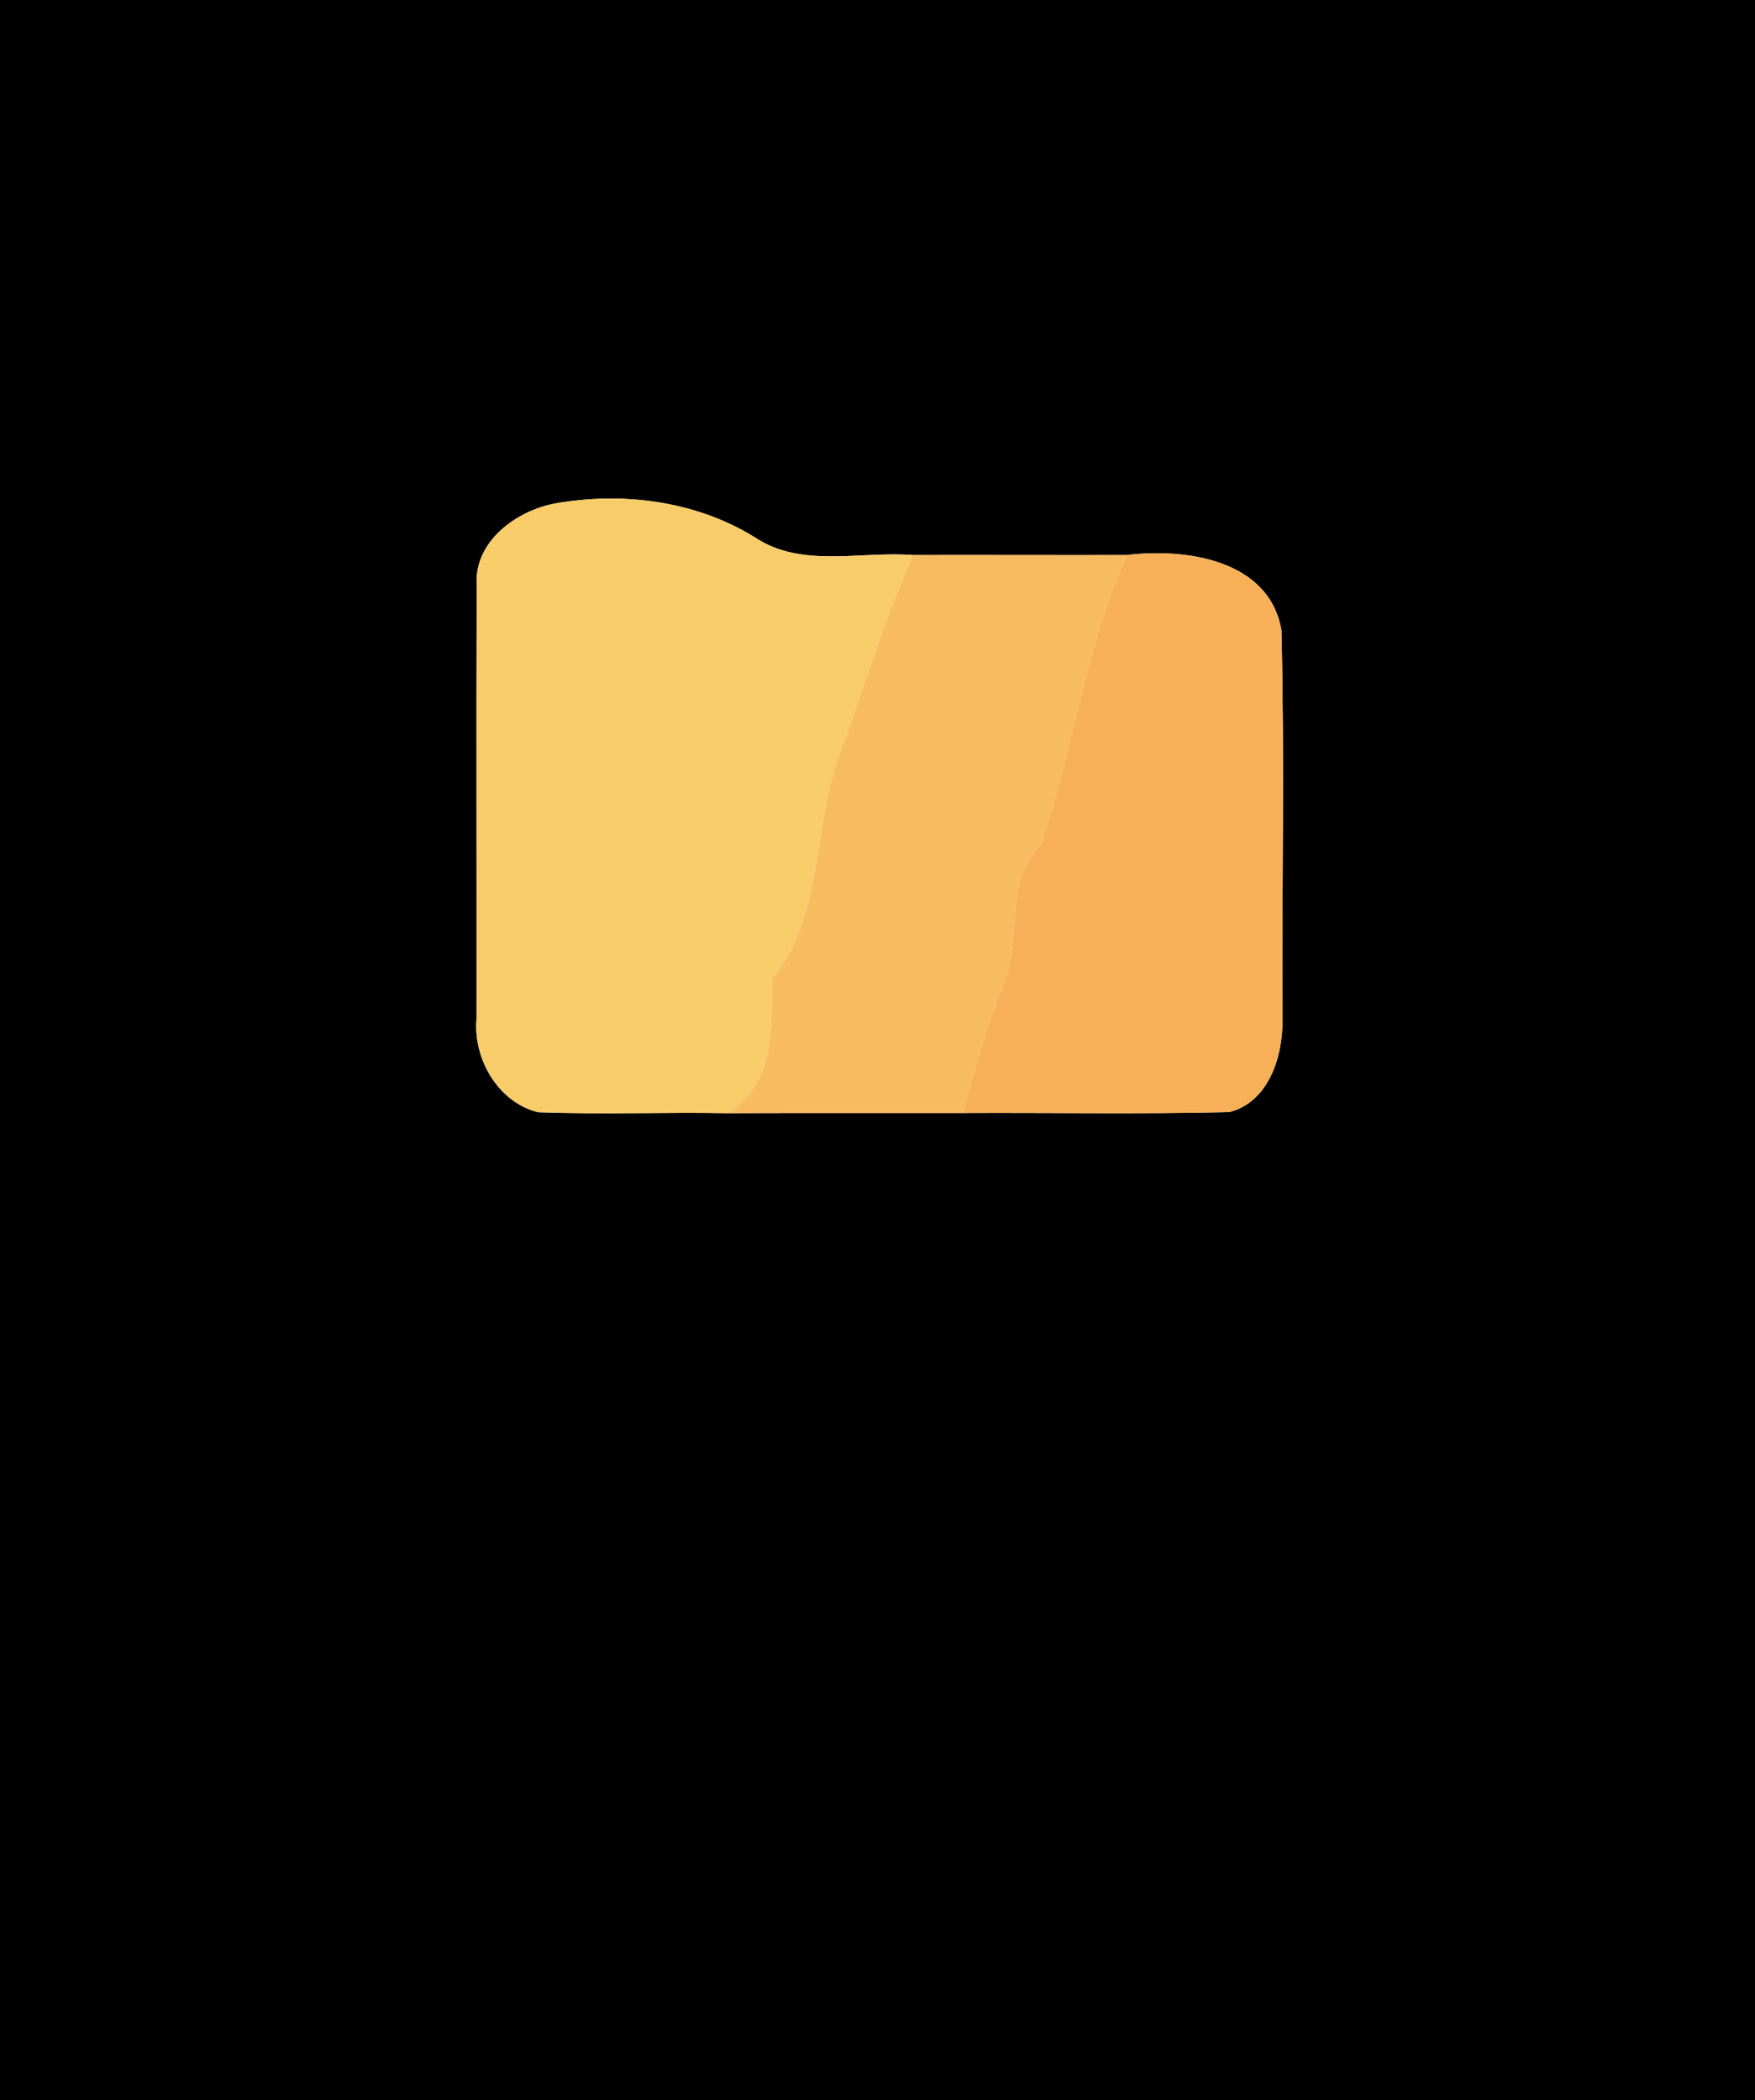 <?xml version="1.0" encoding="UTF-8" ?>
<!DOCTYPE svg PUBLIC "-//W3C//DTD SVG 1.1//EN" "http://www.w3.org/Graphics/SVG/1.1/DTD/svg11.dtd">
<svg width="117px" height="140px" viewBox="0 0 117 140" version="1.1" xmlns="http://www.w3.org/2000/svg">
<g id="#000000ff">
<path fill="#000000" opacity="1.00" d=" M 0.00 0.00 L 117.00 0.00 L 117.00 140.00 L 0.00 140.00 L 0.00 0.00 M 36.95 33.57 C 34.39 34.07 31.61 36.10 31.78 38.98 C 31.75 48.63 31.78 58.28 31.77 67.93 C 31.54 70.57 33.20 73.48 35.88 74.14 C 40.09 74.29 44.30 74.13 48.50 74.20 C 53.72 74.18 58.94 74.20 64.16 74.19 C 70.08 74.16 76.01 74.27 81.94 74.13 C 84.60 73.46 85.53 70.39 85.50 67.95 C 85.45 59.31 85.64 50.66 85.43 42.02 C 84.62 37.29 79.03 36.52 75.11 37.00 C 70.36 37.01 65.62 36.99 60.87 37.00 C 57.34 36.72 53.41 37.91 50.28 35.79 C 46.34 33.37 41.45 32.76 36.95 33.57 Z" />
</g>
<g id="#f8cc68ff">
<path fill="#f8cc68" opacity="1.00" d=" M 36.95 33.57 C 41.45 32.76 46.34 33.37 50.28 35.79 C 53.41 37.91 57.34 36.72 60.87 37.00 C 58.86 41.45 57.51 46.16 55.80 50.72 C 54.20 55.50 54.80 61.21 51.46 65.26 C 51.43 68.52 51.69 72.21 48.50 74.20 C 44.30 74.13 40.09 74.29 35.88 74.14 C 33.20 73.48 31.54 70.57 31.77 67.93 C 31.78 58.28 31.75 48.63 31.78 38.98 C 31.61 36.10 34.39 34.07 36.95 33.57 Z" />
</g>
<g id="#f8bc60ff">
<path fill="#f8bc60" opacity="1.00" d=" M 60.87 37.00 C 65.62 36.99 70.36 37.01 75.11 37.00 C 72.35 43.17 71.50 49.97 69.38 56.31 C 66.84 58.88 68.18 62.60 66.86 65.65 C 65.77 68.43 64.95 71.31 64.16 74.19 C 58.94 74.20 53.72 74.18 48.50 74.20 C 51.69 72.21 51.43 68.52 51.46 65.26 C 54.80 61.21 54.20 55.50 55.80 50.72 C 57.51 46.16 58.86 41.45 60.87 37.00 Z" />
</g>
<g id="#f8b058ff">
<path fill="#f8b058" opacity="1.00" d=" M 75.11 37.00 C 79.03 36.52 84.62 37.29 85.43 42.02 C 85.64 50.66 85.45 59.31 85.50 67.95 C 85.53 70.39 84.60 73.46 81.94 74.13 C 76.01 74.27 70.08 74.16 64.16 74.19 C 64.95 71.31 65.77 68.43 66.86 65.65 C 68.18 62.60 66.84 58.88 69.38 56.31 C 71.50 49.97 72.35 43.17 75.11 37.00 Z" />
</g>
</svg>
